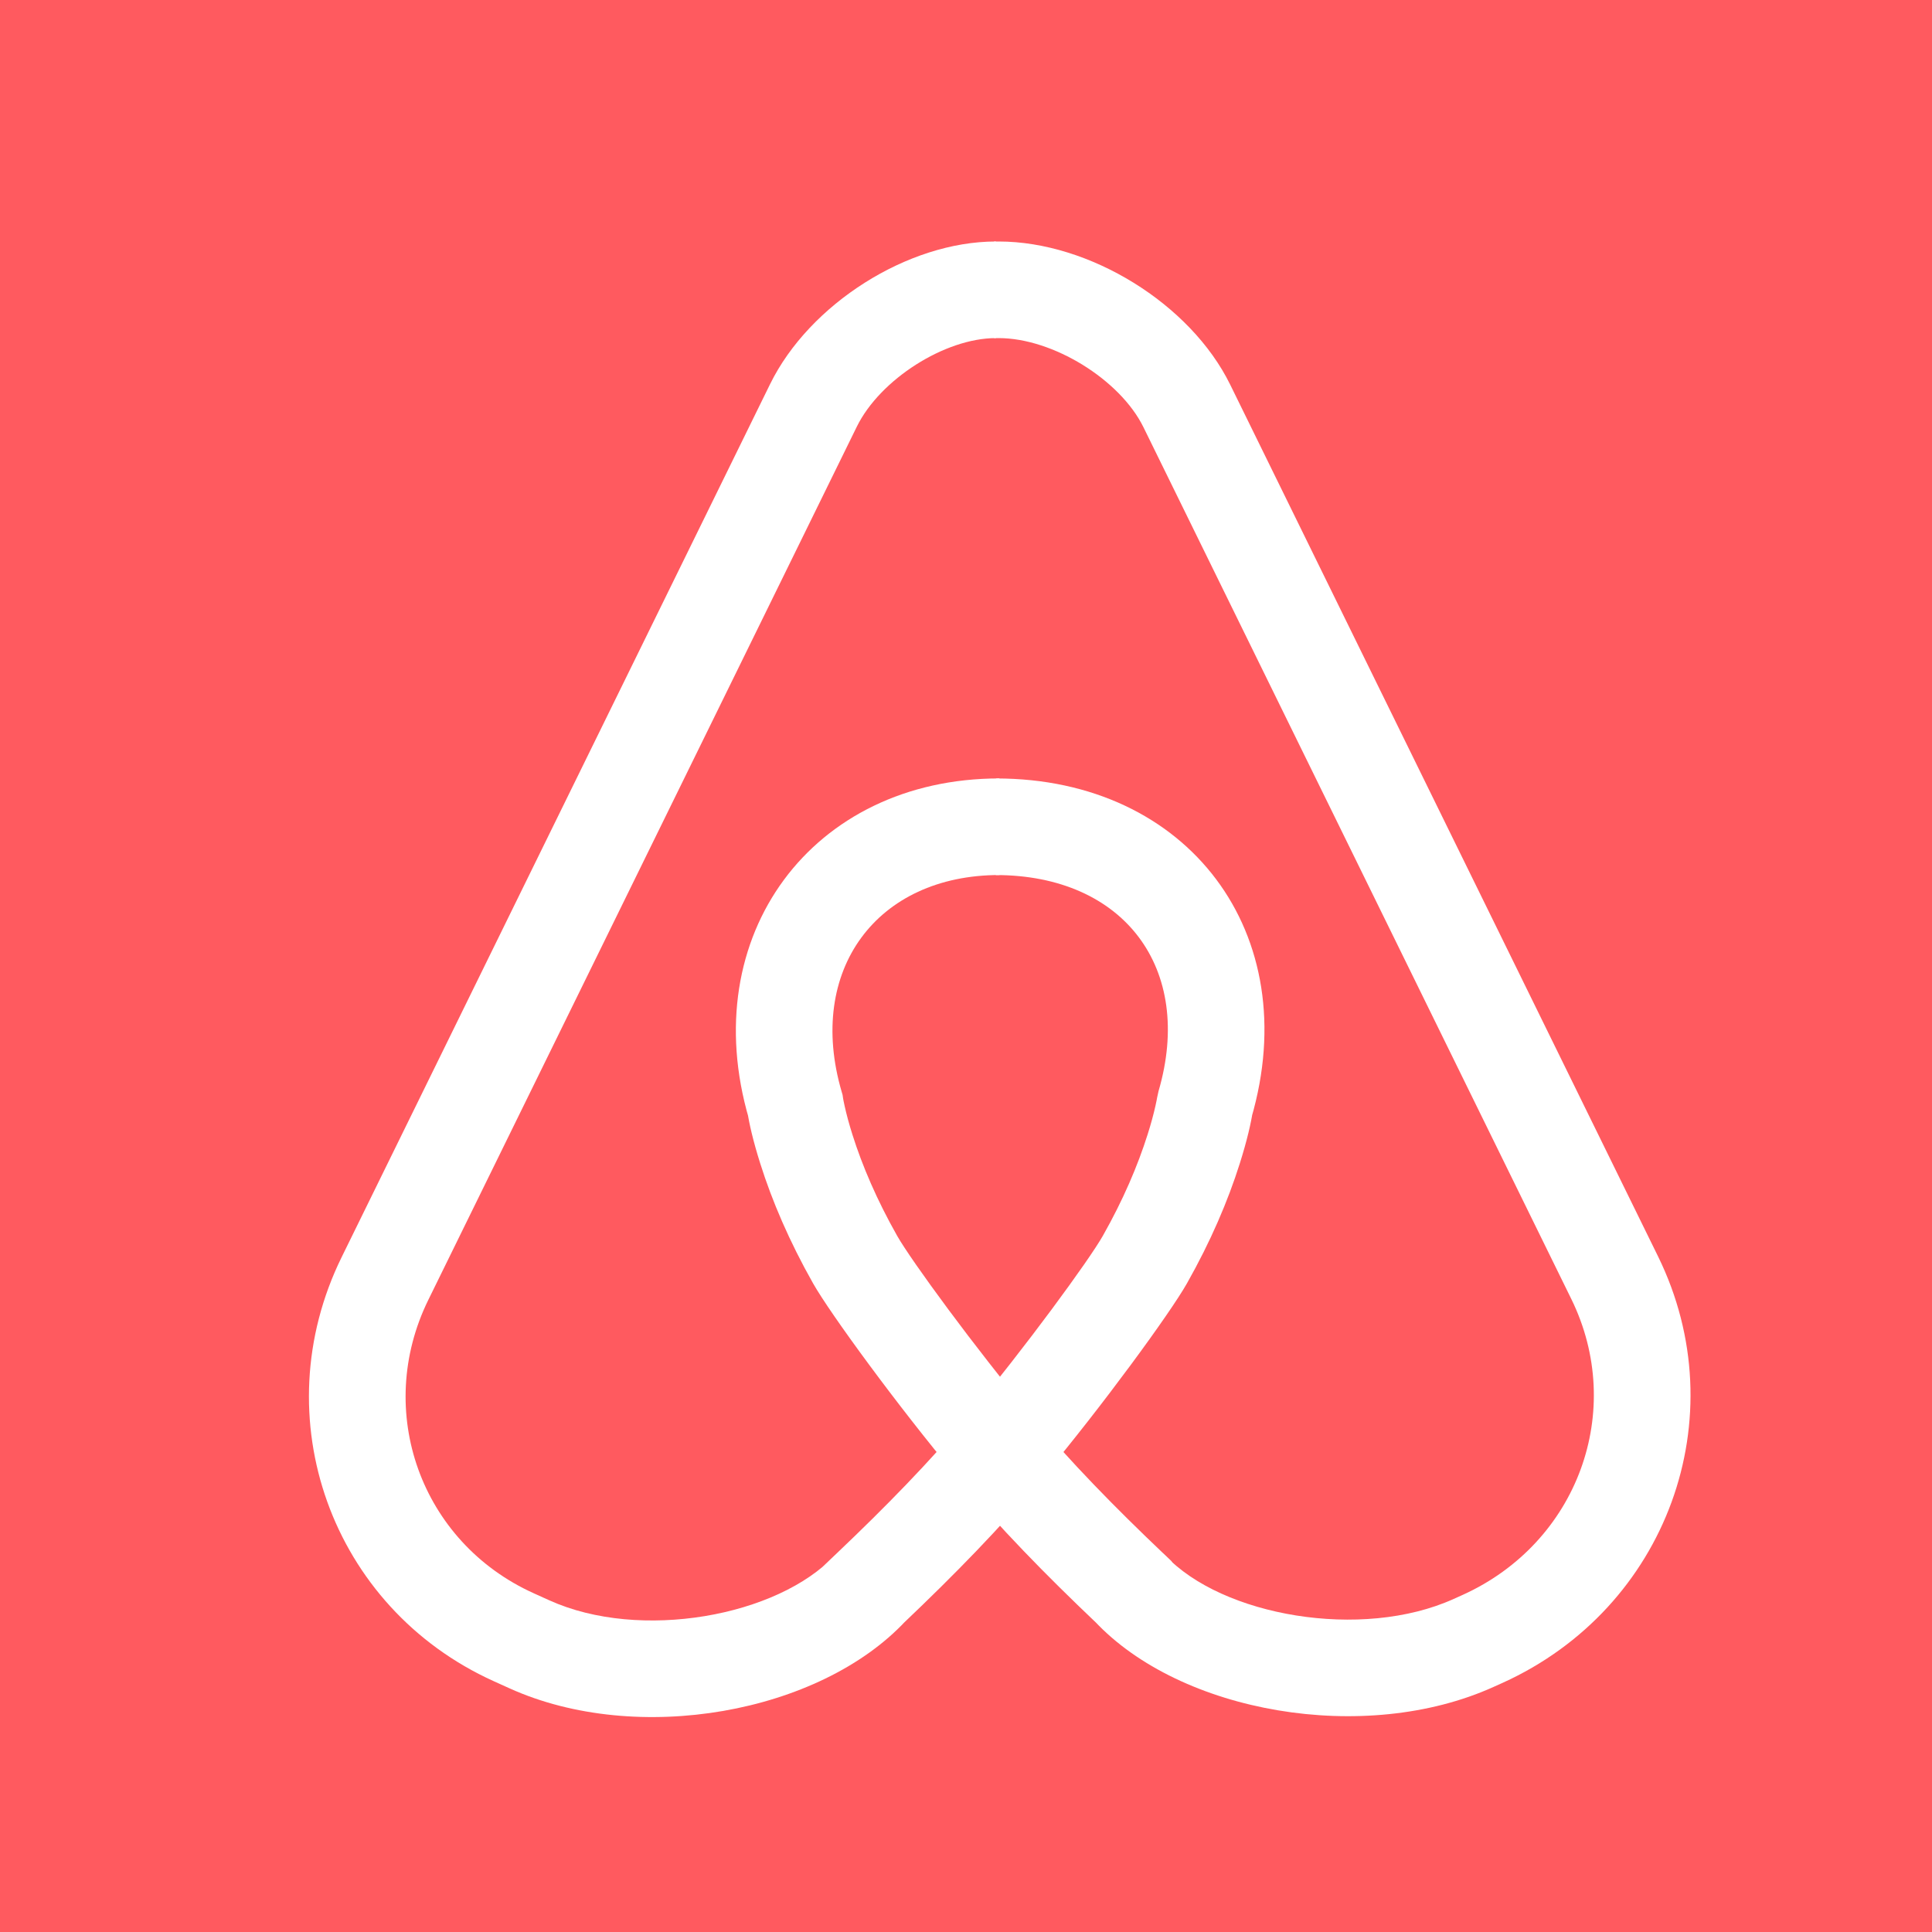 <?xml version="1.0" encoding="utf-8"?>
<!-- Generator: Adobe Illustrator 21.1.0, SVG Export Plug-In . SVG Version: 6.00 Build 0)  -->
<svg version="1.1" id="Airbnb" xmlns="http://www.w3.org/2000/svg" xmlns:xlink="http://www.w3.org/1999/xlink" x="0px" y="0px"
	 viewBox="0 0 72 72" enable-background="new 0 0 72 72" xml:space="preserve">
<g id="airbnb-page-1">
	<g id="airbnb-icons" transform="translate(-2786, -354)">
		<g id="airbnb-travel-apps" transform="translate(2330, 50)">
			<g id="airbnb-airbnb" transform="translate(456, 304)">
				<rect fill="#FF5A5F" width="72" height="72"/>
				<g id="airbnb-icon" transform="translate(17, 13)">
					<path id="airbnb-left" fill="#FFFFFF" d="M11.699,1.315L-4.271,33.857c-2.929,5.968-0.383,13.057,5.671,15.796
						l0.588,0.266c4.759,2.154,11.551,0.928,14.757-2.503l-2.556-2.533c-0.068,0.065-0.068,0.065-0.273,0.26
						c-0.205,0.195-0.205,0.195-0.273,0.26c2.549,2.544,2.549,2.544,3.027,2.089
						c1.898-1.804,3.626-3.57,5.195-5.446c2.207-2.639,4.731-6.091,5.369-7.218
						c0.883-1.561,1.527-3.068,1.97-4.471c0.274-0.867,0.421-1.525,0.48-1.924l-0.053,0.242
						c2.01-6.873-2.338-12.664-9.502-12.664l-0.018,3.6c4.782,0,7.4,3.487,6.064,8.054l-0.053,0.242
						c-0.005,0.034-0.024,0.138-0.062,0.306c-0.068,0.304-0.163,0.66-0.29,1.06
						c-0.37,1.171-0.915,2.448-1.67,3.782c-0.512,0.905-2.918,4.196-4.997,6.682
						c-1.46,1.746-3.108,3.429-4.914,5.146c-0.478,0.455-0.478,0.455-0.546,0.52
						c2.549,2.544,2.549,2.544,2.754,2.349c0.205-0.195,0.205-0.195,0.273-0.26l-1.24-1.304l-1.315-1.229
						c-2.133,2.283-7.265,3.209-10.642,1.681l-0.588-0.266c-4.202-1.902-5.957-6.787-3.923-10.931L14.931,2.901
						C15.797,1.136,18.219-0.4,20.11-0.4V-4C16.834-4,13.166-1.673,11.699,1.315z"/>
					<g id="airbnb-right">
						<path id="airbnb-path-4" fill="#FFFFFF" d="M20.051-0.4h0.168c2.017,0,4.523,1.547,5.394,3.321l15.944,32.487
							c2.042,4.161,0.242,9.088-4.047,11.029l-0.333,0.15c-3.431,1.553-8.639,0.637-10.757-1.629l-1.315,1.229
							l-1.24,1.304c0.068,0.065,0.068,0.065,0.273,0.26c0.205,0.195,0.205,0.195,0.273,0.26
							c2.412-2.674,2.412-2.674,1.934-3.128c-1.806-1.717-3.453-3.4-4.914-5.146
							c-2.079-2.486-4.485-5.777-4.997-6.682c-0.755-1.335-1.3-2.608-1.667-3.772
							c-0.126-0.398-0.22-0.751-0.287-1.052c-0.037-0.166-0.056-0.268-0.061-0.301l-0.018-0.124l-0.035-0.121
							c-1.325-4.53,1.31-8.075,5.88-8.075v-3.6c-6.978,0-11.333,5.857-9.336,12.685l-0.053-0.245
							c0.058,0.398,0.204,1.053,0.477,1.916c0.441,1.397,1.084,2.9,1.967,4.461
							c0.638,1.127,3.162,4.579,5.369,7.218c1.569,1.877,3.297,3.642,5.195,5.446
							c0.478,0.455,0.478,0.455,0.546,0.52c2.412-2.674,2.412-2.674,2.208-2.869
							c-0.205-0.195-0.205-0.195-0.273-0.26l-2.555,2.533c3.195,3.419,10.063,4.626,14.871,2.451l0.333-0.15
							c6.132-2.775,8.737-9.9,5.795-15.895L28.846,1.335C27.367-1.677,23.604-4,20.22-4h-0.168V-0.4L20.051-0.4z"/>
					</g>
				</g>
			</g>
		</g>
	</g>
</g>
</svg>
